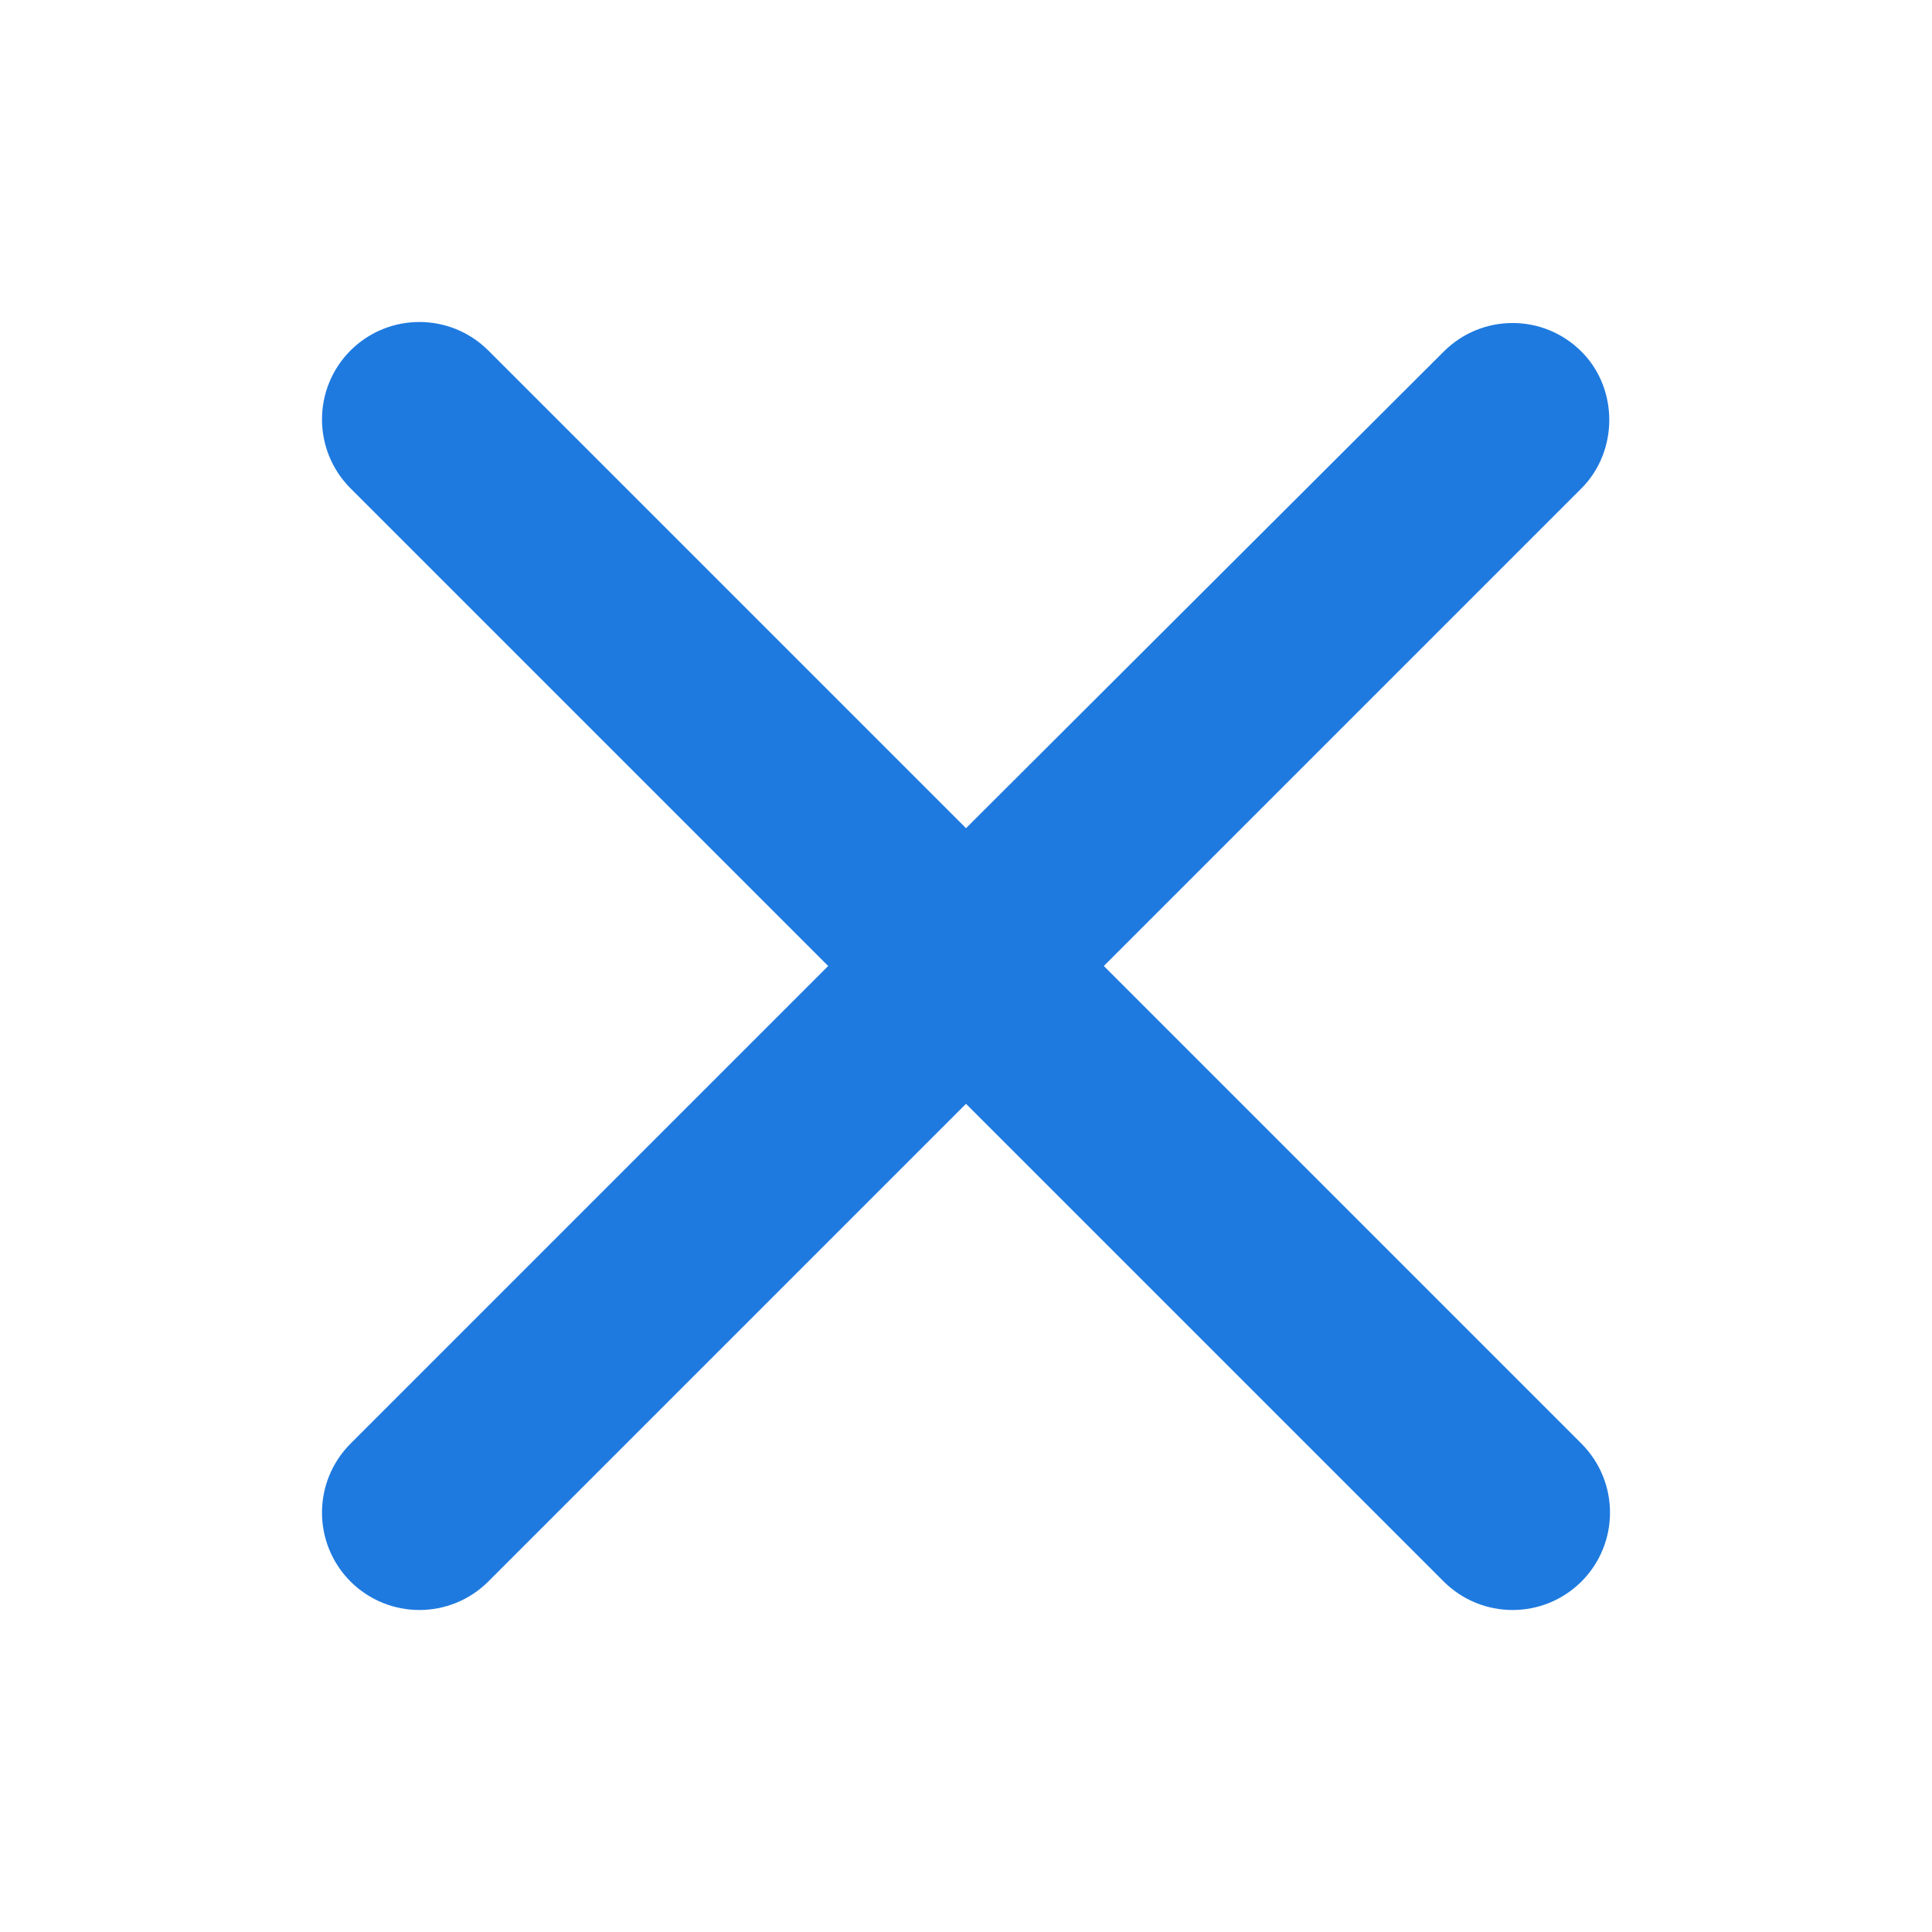 <svg width="12" height="12" viewBox="0 0 12 12" fill="none" xmlns="http://www.w3.org/2000/svg">
<g clip-path="url(#clip0_483_1350)">
<path d="M9.823 2.184C9.586 1.947 9.204 1.947 8.967 2.184L6 5.144L3.033 2.177C2.796 1.941 2.414 1.941 2.177 2.177C1.941 2.414 1.941 2.796 2.177 3.033L5.144 6L2.177 8.967C1.941 9.204 1.941 9.586 2.177 9.823C2.414 10.059 2.796 10.059 3.033 9.823L6 6.856L8.967 9.823C9.204 10.059 9.586 10.059 9.823 9.823C10.059 9.586 10.059 9.204 9.823 8.967L6.856 6L9.823 3.033C10.053 2.802 10.053 2.414 9.823 2.184Z" fill="#1E7ADF"/>
</g>
<defs>
<clipPath id="clip0_483_1350">
<rect width="12" height="12" fill="white"/>
</clipPath>
</defs>
</svg>
